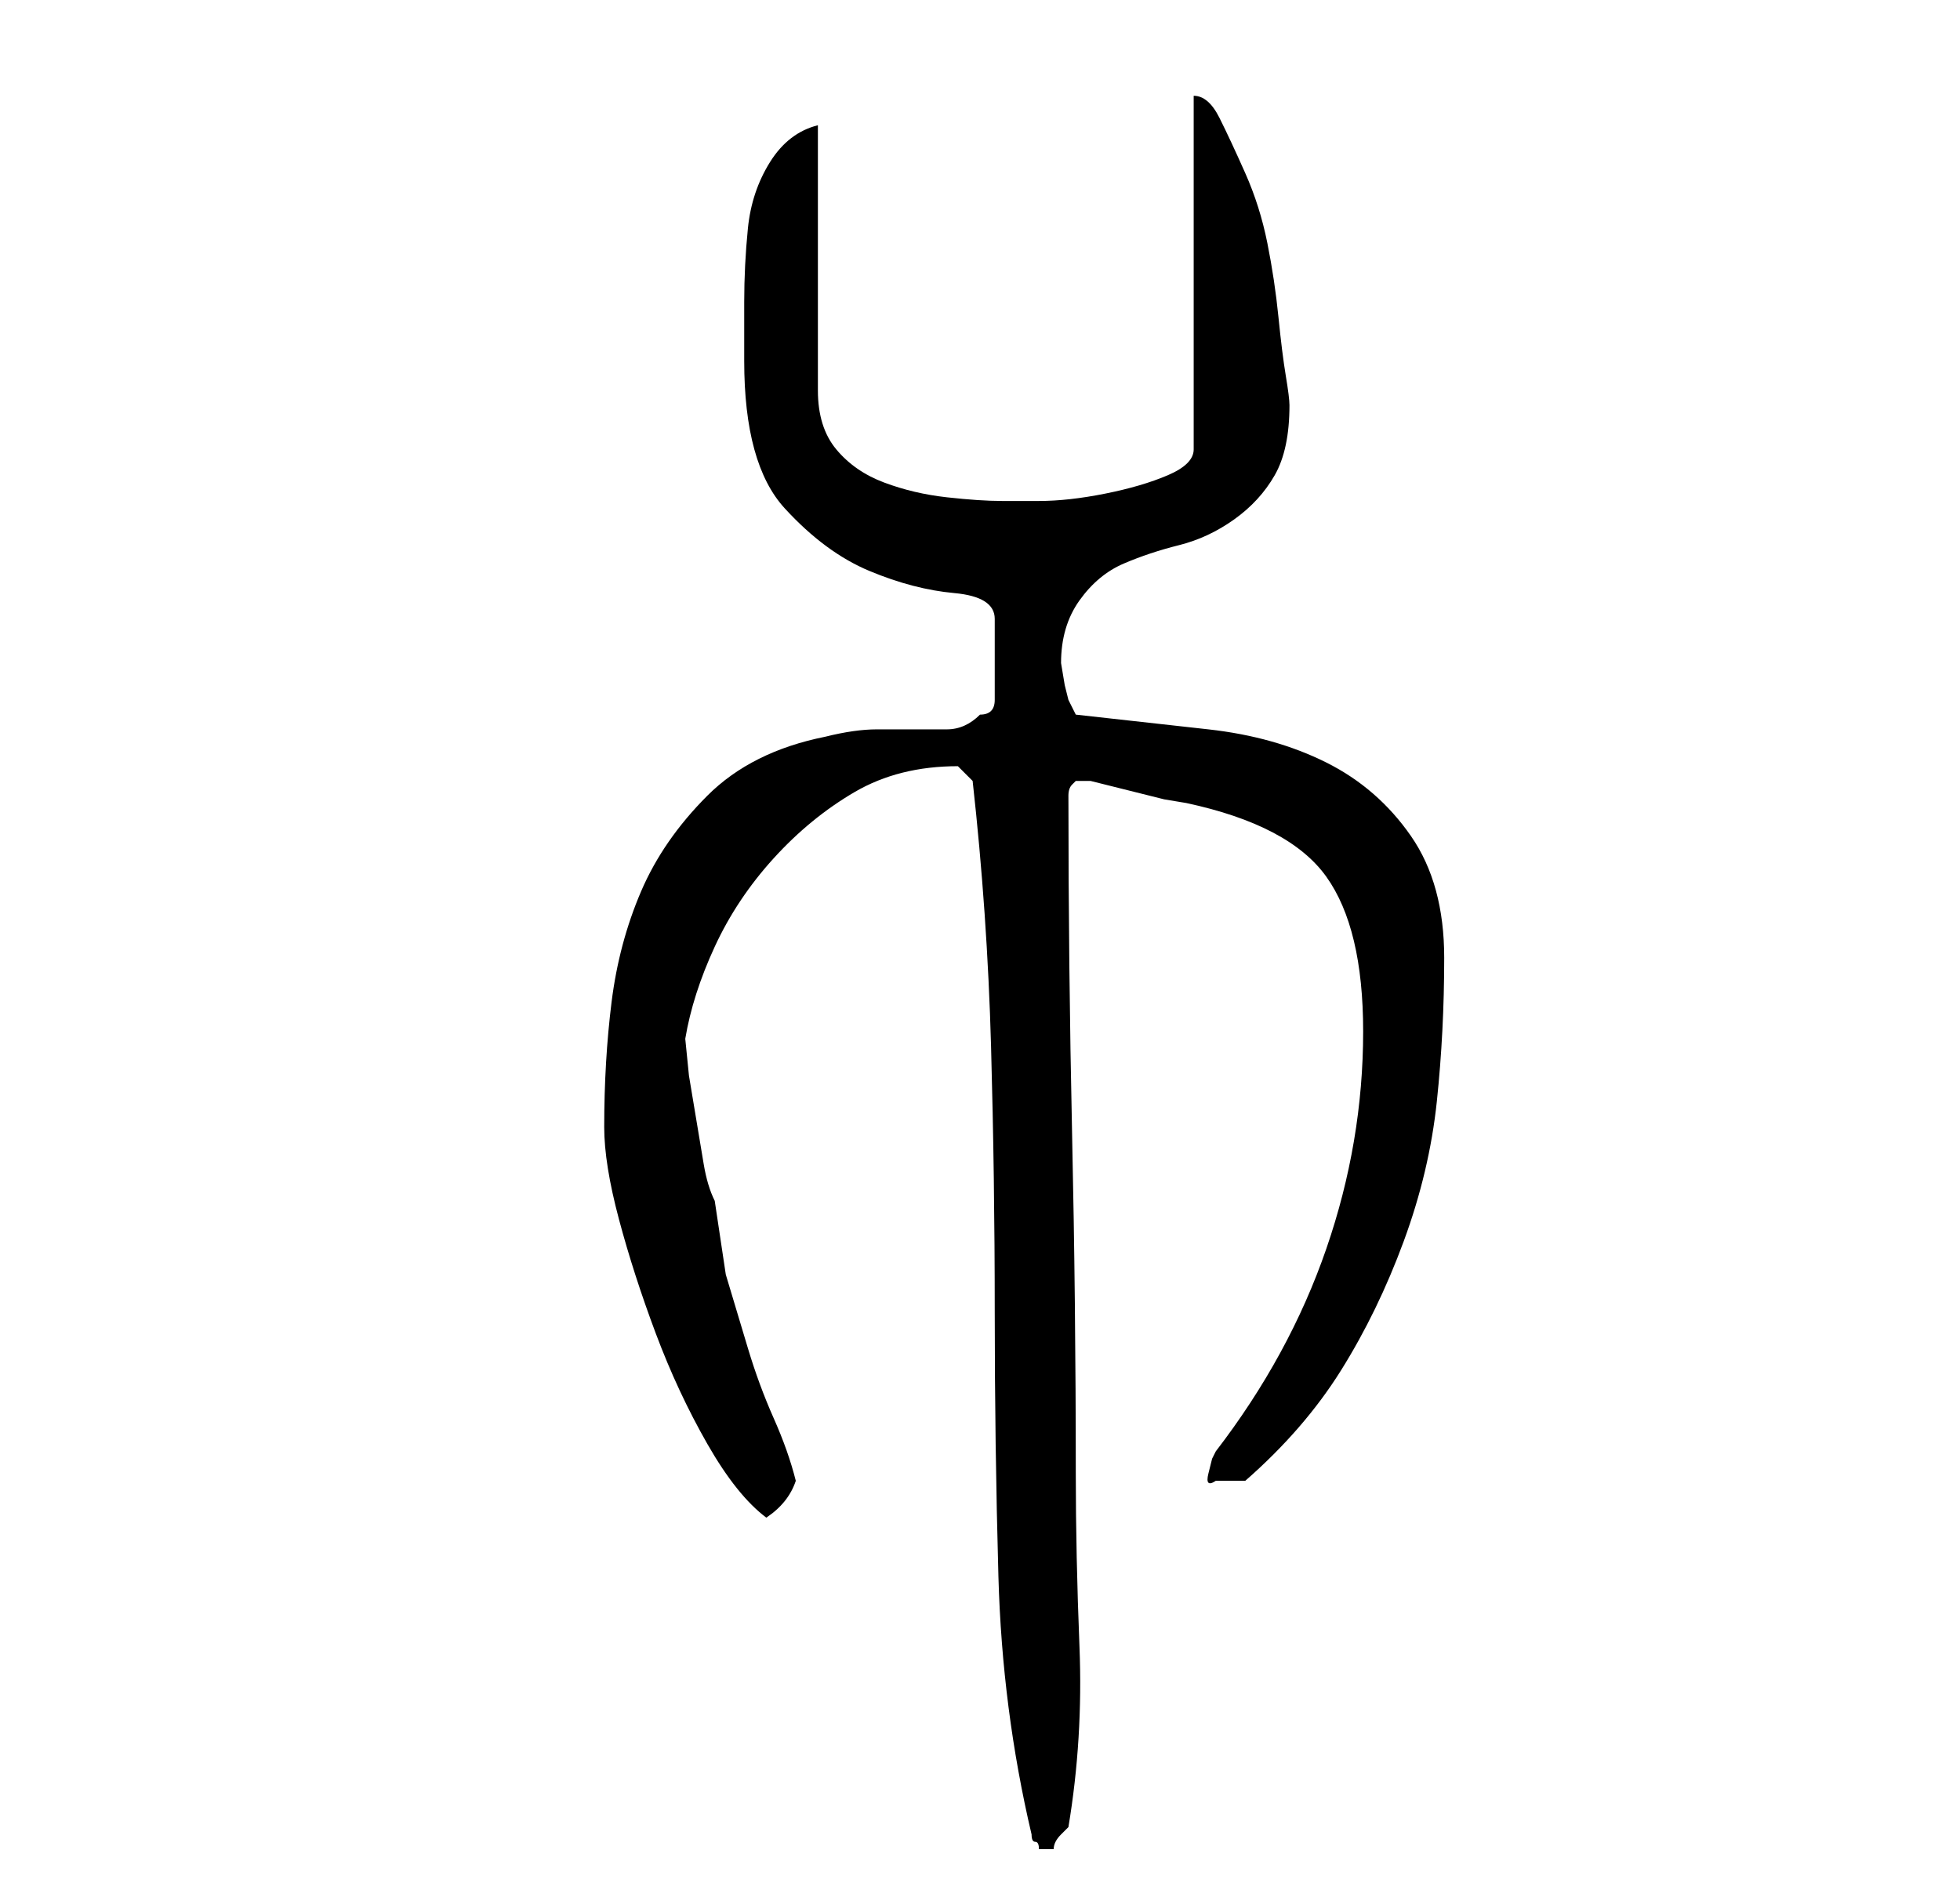 <?xml version="1.0" standalone="no"?>
<!DOCTYPE svg PUBLIC "-//W3C//DTD SVG 1.1//EN" "http://www.w3.org/Graphics/SVG/1.1/DTD/svg11.dtd" >
<svg xmlns="http://www.w3.org/2000/svg" xmlns:xlink="http://www.w3.org/1999/xlink" version="1.1" viewBox="-10 0 266 256">
   <path fill="currentColor"
d="M130 249q0 1 0.5 1t0.5 1h1h1q0 -1 1 -2l1 -1q2 -12 1.5 -24.5t-0.5 -23.5q0 -23 -0.5 -46t-0.5 -46v0q0 -1 0.5 -1.5l0.5 -0.5h1h1l2 0.5l4 1l4 1t3 0.5q14 3 19 10t5 21q0 15 -5 29.5t-15 27.5l-0.5 1t-0.5 2t1 1h2h0.5h1.5q8 -7 13 -15t8.5 -17.5t4.5 -19t1 -19.5
t-4.5 -16.5t-11.5 -10t-16 -4.5l-18 -2l-1 -2l-0.5 -2t-0.5 -3q0 -5 2.5 -8.5t6 -5t7.5 -2.5t7.5 -3.5t5.5 -6t2 -9.5q0 -1 -0.5 -4t-1 -8t-1.5 -10t-3 -9.5t-3.5 -7.5t-3.5 -3v48q0 2 -3.5 3.5t-8.5 2.5t-9 1h-5q-3 0 -7.5 -0.5t-8.5 -2t-6.5 -4.5t-2.5 -8v-36q-4 1 -6.5 5
t-3 9t-0.5 10v8q0 14 5.5 20t11.5 8.5t11.5 3t5.5 3.5v11q0 1 -0.5 1.5t-1.5 0.5q-2 2 -4.5 2h-4.5h-5q-3 0 -7 1q-10 2 -16 8t-9 13t-4 15t-1 17q0 5 2 12.5t5 15.5t7 15t8 10q3 -2 4 -5q-1 -4 -3 -8.5t-3.5 -9.5l-3 -10t-1.5 -10q-1 -2 -1.5 -5l-1 -6l-1 -6t-0.5 -5
q1 -6 4 -12.5t8 -12t11 -9t14 -3.5v0l2 2q2 18 2.5 36t0.5 36t0.5 36t4.5 35z" />
</svg>
